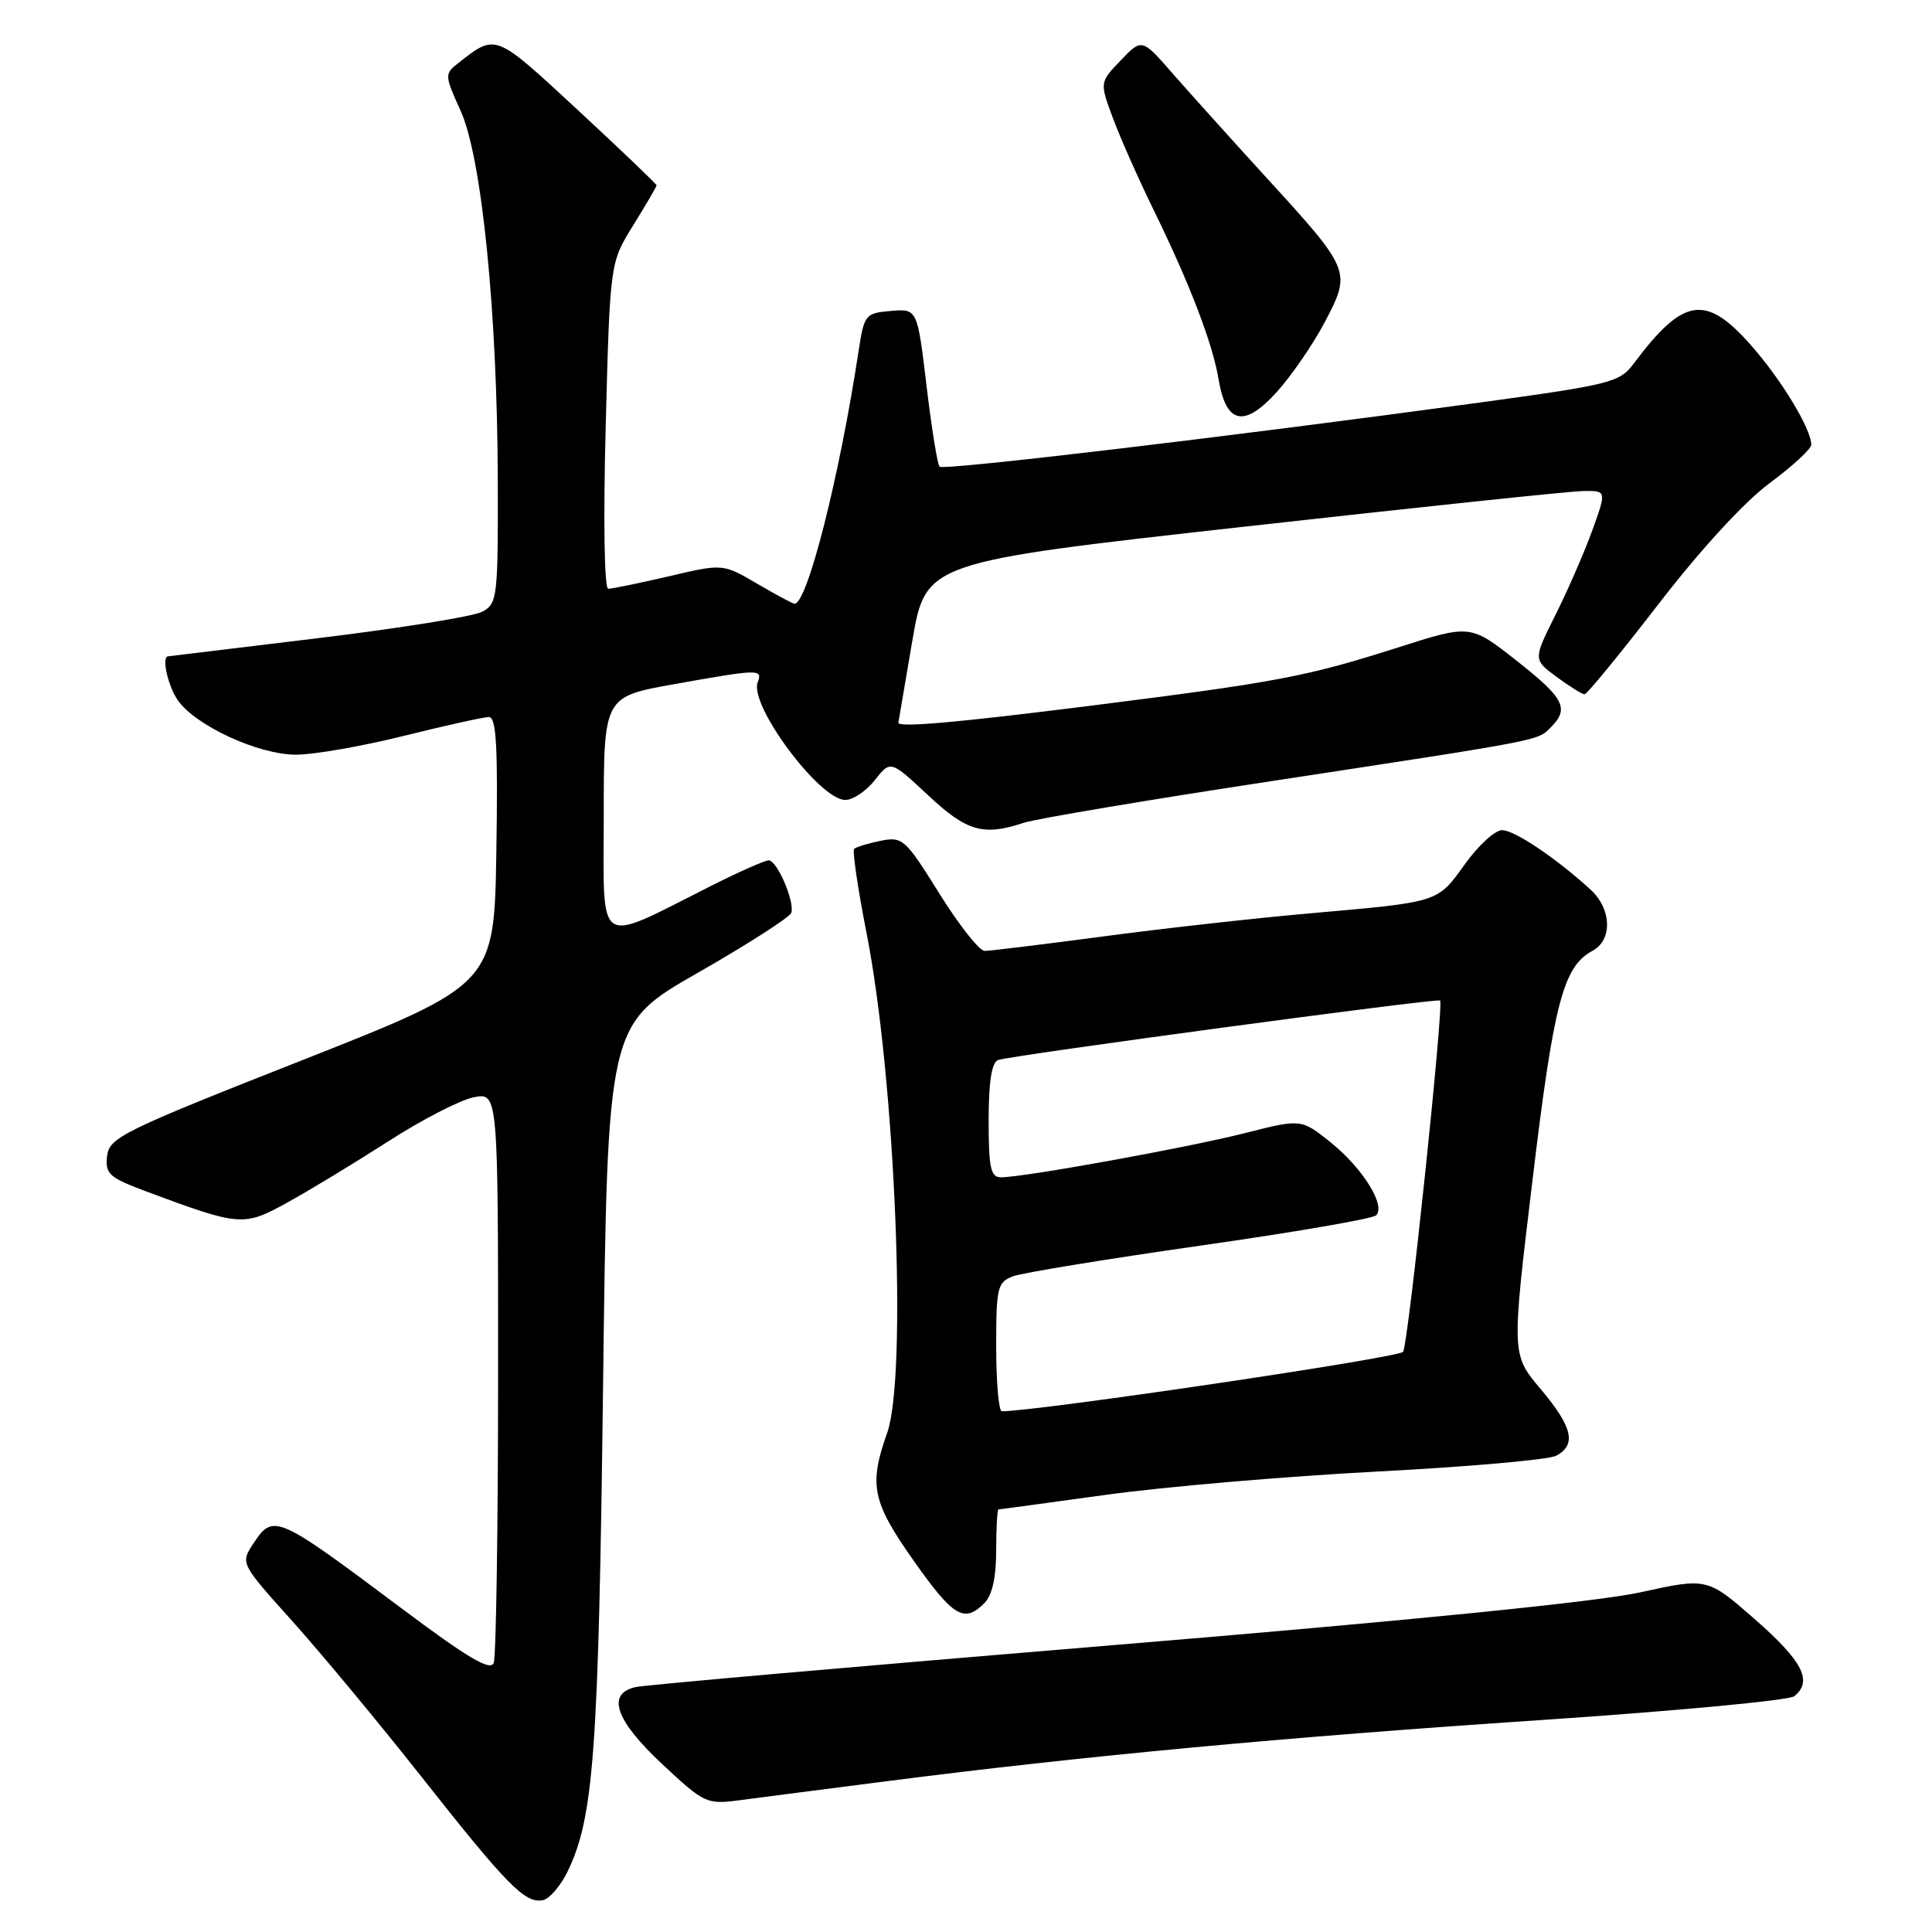 <?xml version="1.0" encoding="UTF-8" standalone="no"?>
<!DOCTYPE svg PUBLIC "-//W3C//DTD SVG 1.1//EN" "http://www.w3.org/Graphics/SVG/1.1/DTD/svg11.dtd" >
<svg xmlns="http://www.w3.org/2000/svg" xmlns:xlink="http://www.w3.org/1999/xlink" version="1.1" viewBox="0 0 256 256">
 <g >
 <path fill="currentColor"
d=" M 75.20 248.00 C 78.68 240.83 79.31 232.25 79.91 183.62 C 80.50 135.73 80.50 135.73 92.50 128.88 C 99.09 125.11 104.65 121.54 104.85 120.96 C 105.33 119.50 102.97 114.00 101.85 114.00 C 101.36 114.00 97.92 115.52 94.23 117.38 C 78.76 125.17 80.00 125.97 80.00 108.11 C 80.00 92.32 80.00 92.32 89.31 90.66 C 100.61 88.64 101.08 88.63 100.40 90.41 C 99.24 93.43 108.60 106.00 112.01 106.00 C 113.02 106.00 114.79 104.81 115.93 103.36 C 118.00 100.73 118.00 100.73 122.96 105.36 C 128.09 110.17 130.29 110.80 135.60 109.04 C 137.20 108.50 152.00 106.01 168.50 103.50 C 204.91 97.94 203.68 98.18 205.51 96.35 C 207.98 93.87 207.27 92.51 200.91 87.51 C 194.83 82.73 194.83 82.73 185.16 85.82 C 173.12 89.66 169.31 90.38 144.62 93.50 C 126.59 95.77 118.94 96.44 119.04 95.75 C 119.06 95.61 119.88 90.78 120.87 85.00 C 122.67 74.50 122.67 74.50 164.58 69.82 C 187.64 67.24 207.94 65.10 209.70 65.07 C 212.89 65.00 212.89 65.00 211.00 70.25 C 209.95 73.14 207.76 78.18 206.12 81.45 C 203.15 87.40 203.15 87.40 206.27 89.70 C 207.98 90.96 209.65 92.00 209.96 92.00 C 210.28 92.00 214.69 86.61 219.77 80.03 C 225.39 72.75 231.16 66.47 234.51 64.00 C 237.53 61.76 240.00 59.48 240.00 58.93 C 240.00 56.84 236.06 50.33 232.02 45.75 C 226.01 38.93 223.05 39.39 216.49 48.16 C 214.61 50.67 213.50 50.96 196.00 53.35 C 163.07 57.84 125.03 62.36 124.50 61.84 C 124.22 61.56 123.44 56.73 122.77 51.12 C 121.55 40.91 121.55 40.91 118.04 41.20 C 114.66 41.49 114.51 41.68 113.77 46.50 C 111.23 63.21 106.97 80.00 105.28 80.00 C 105.05 80.00 102.82 78.80 100.32 77.34 C 95.79 74.68 95.79 74.68 88.64 76.36 C 84.71 77.27 81.09 78.02 80.60 78.01 C 80.07 78.01 79.93 68.99 80.26 56.40 C 80.83 34.79 80.83 34.79 83.92 29.83 C 85.61 27.10 87.00 24.73 87.00 24.56 C 87.00 24.39 82.29 19.89 76.54 14.56 C 65.47 4.31 65.75 4.42 60.67 8.40 C 58.90 9.79 58.91 10.01 61.03 14.67 C 63.84 20.85 65.90 41.37 65.96 63.71 C 66.00 79.20 65.90 79.98 63.90 81.06 C 62.74 81.68 52.95 83.25 42.15 84.56 C 31.34 85.87 22.39 86.95 22.25 86.97 C 21.39 87.07 22.26 90.92 23.57 92.80 C 25.93 96.17 34.26 100.00 39.22 100.00 C 41.58 100.00 48.00 98.88 53.50 97.51 C 59.00 96.14 64.07 95.02 64.77 95.01 C 65.77 95.00 65.99 98.89 65.77 112.72 C 65.50 130.44 65.50 130.44 40.00 140.50 C 16.22 149.87 14.48 150.73 14.19 153.18 C 13.92 155.53 14.45 156.02 19.19 157.80 C 31.88 162.53 32.25 162.56 38.15 159.30 C 41.09 157.68 47.10 154.03 51.50 151.20 C 55.90 148.37 60.96 145.76 62.75 145.40 C 66.00 144.75 66.00 144.75 66.00 181.79 C 66.00 202.17 65.74 219.51 65.42 220.34 C 64.99 221.47 62.00 219.70 53.16 213.08 C 36.59 200.67 36.21 200.50 33.54 204.58 C 31.86 207.15 31.87 207.17 38.75 214.83 C 42.54 219.05 50.26 228.35 55.90 235.50 C 67.21 249.83 69.56 252.22 71.91 251.79 C 72.79 251.63 74.26 249.93 75.20 248.00 Z  M 117.50 236.02 C 143.23 232.71 170.28 230.18 204.00 227.93 C 221.88 226.73 237.06 225.31 237.75 224.76 C 240.22 222.77 238.89 220.15 232.62 214.64 C 226.23 209.04 226.23 209.04 217.37 210.99 C 211.65 212.25 186.81 214.74 147.50 217.99 C 113.95 220.77 85.49 223.26 84.25 223.54 C 80.31 224.41 81.51 227.92 87.75 233.76 C 93.33 238.97 93.63 239.11 98.00 238.54 C 100.47 238.21 109.25 237.08 117.50 236.02 Z  M 130.43 212.43 C 131.47 211.39 132.00 209.03 132.00 205.43 C 132.00 202.44 132.14 200.00 132.31 200.00 C 132.48 200.00 138.89 199.13 146.56 198.07 C 154.23 197.01 170.38 195.62 182.46 194.99 C 194.53 194.36 205.22 193.42 206.21 192.89 C 208.93 191.43 208.38 189.08 204.14 184.05 C 200.28 179.48 200.28 179.48 203.07 156.33 C 205.89 132.83 207.14 128.07 211.01 125.99 C 213.69 124.56 213.56 120.44 210.75 117.87 C 206.18 113.70 200.68 110.00 199.03 110.00 C 198.10 110.00 195.89 112.02 194.11 114.50 C 190.42 119.63 190.84 119.50 173.50 121.03 C 166.35 121.66 154.03 123.03 146.12 124.09 C 138.20 125.14 131.16 126.00 130.47 126.00 C 129.77 126.00 127.08 122.58 124.47 118.40 C 119.95 111.15 119.60 110.83 116.69 111.41 C 115.02 111.75 113.44 112.23 113.18 112.48 C 112.93 112.74 113.67 117.79 114.84 123.72 C 118.63 143.07 120.24 182.31 117.55 189.88 C 115.10 196.78 115.56 198.98 121.07 206.81 C 126.31 214.24 127.75 215.11 130.43 212.43 Z  M 175.58 42.61 C 179.07 35.93 179.03 35.81 167.66 23.38 C 163.17 18.46 157.66 12.34 155.40 9.76 C 151.31 5.07 151.31 5.07 148.50 8.00 C 145.70 10.92 145.70 10.92 147.49 15.71 C 148.47 18.35 150.93 23.88 152.95 28.00 C 157.65 37.61 160.68 45.52 161.46 50.22 C 162.45 56.17 164.82 56.73 169.12 52.01 C 171.10 49.83 174.01 45.60 175.58 42.61 Z  M 132.00 178.48 C 132.00 170.55 132.16 169.89 134.25 169.11 C 135.49 168.65 146.62 166.83 159.00 165.06 C 171.38 163.30 181.88 161.49 182.34 161.04 C 183.66 159.76 180.57 154.79 176.32 151.37 C 172.42 148.25 172.42 148.25 164.96 150.14 C 157.42 152.06 135.67 156.00 132.64 156.00 C 131.27 156.00 131.00 154.78 131.00 148.47 C 131.00 143.36 131.40 140.78 132.25 140.46 C 133.80 139.87 190.38 132.25 190.82 132.57 C 191.35 132.96 186.62 178.00 185.92 179.12 C 185.45 179.90 137.52 186.99 132.75 187.00 C 132.34 187.00 132.00 183.16 132.00 178.48 Z "/>
</g>
</svg>